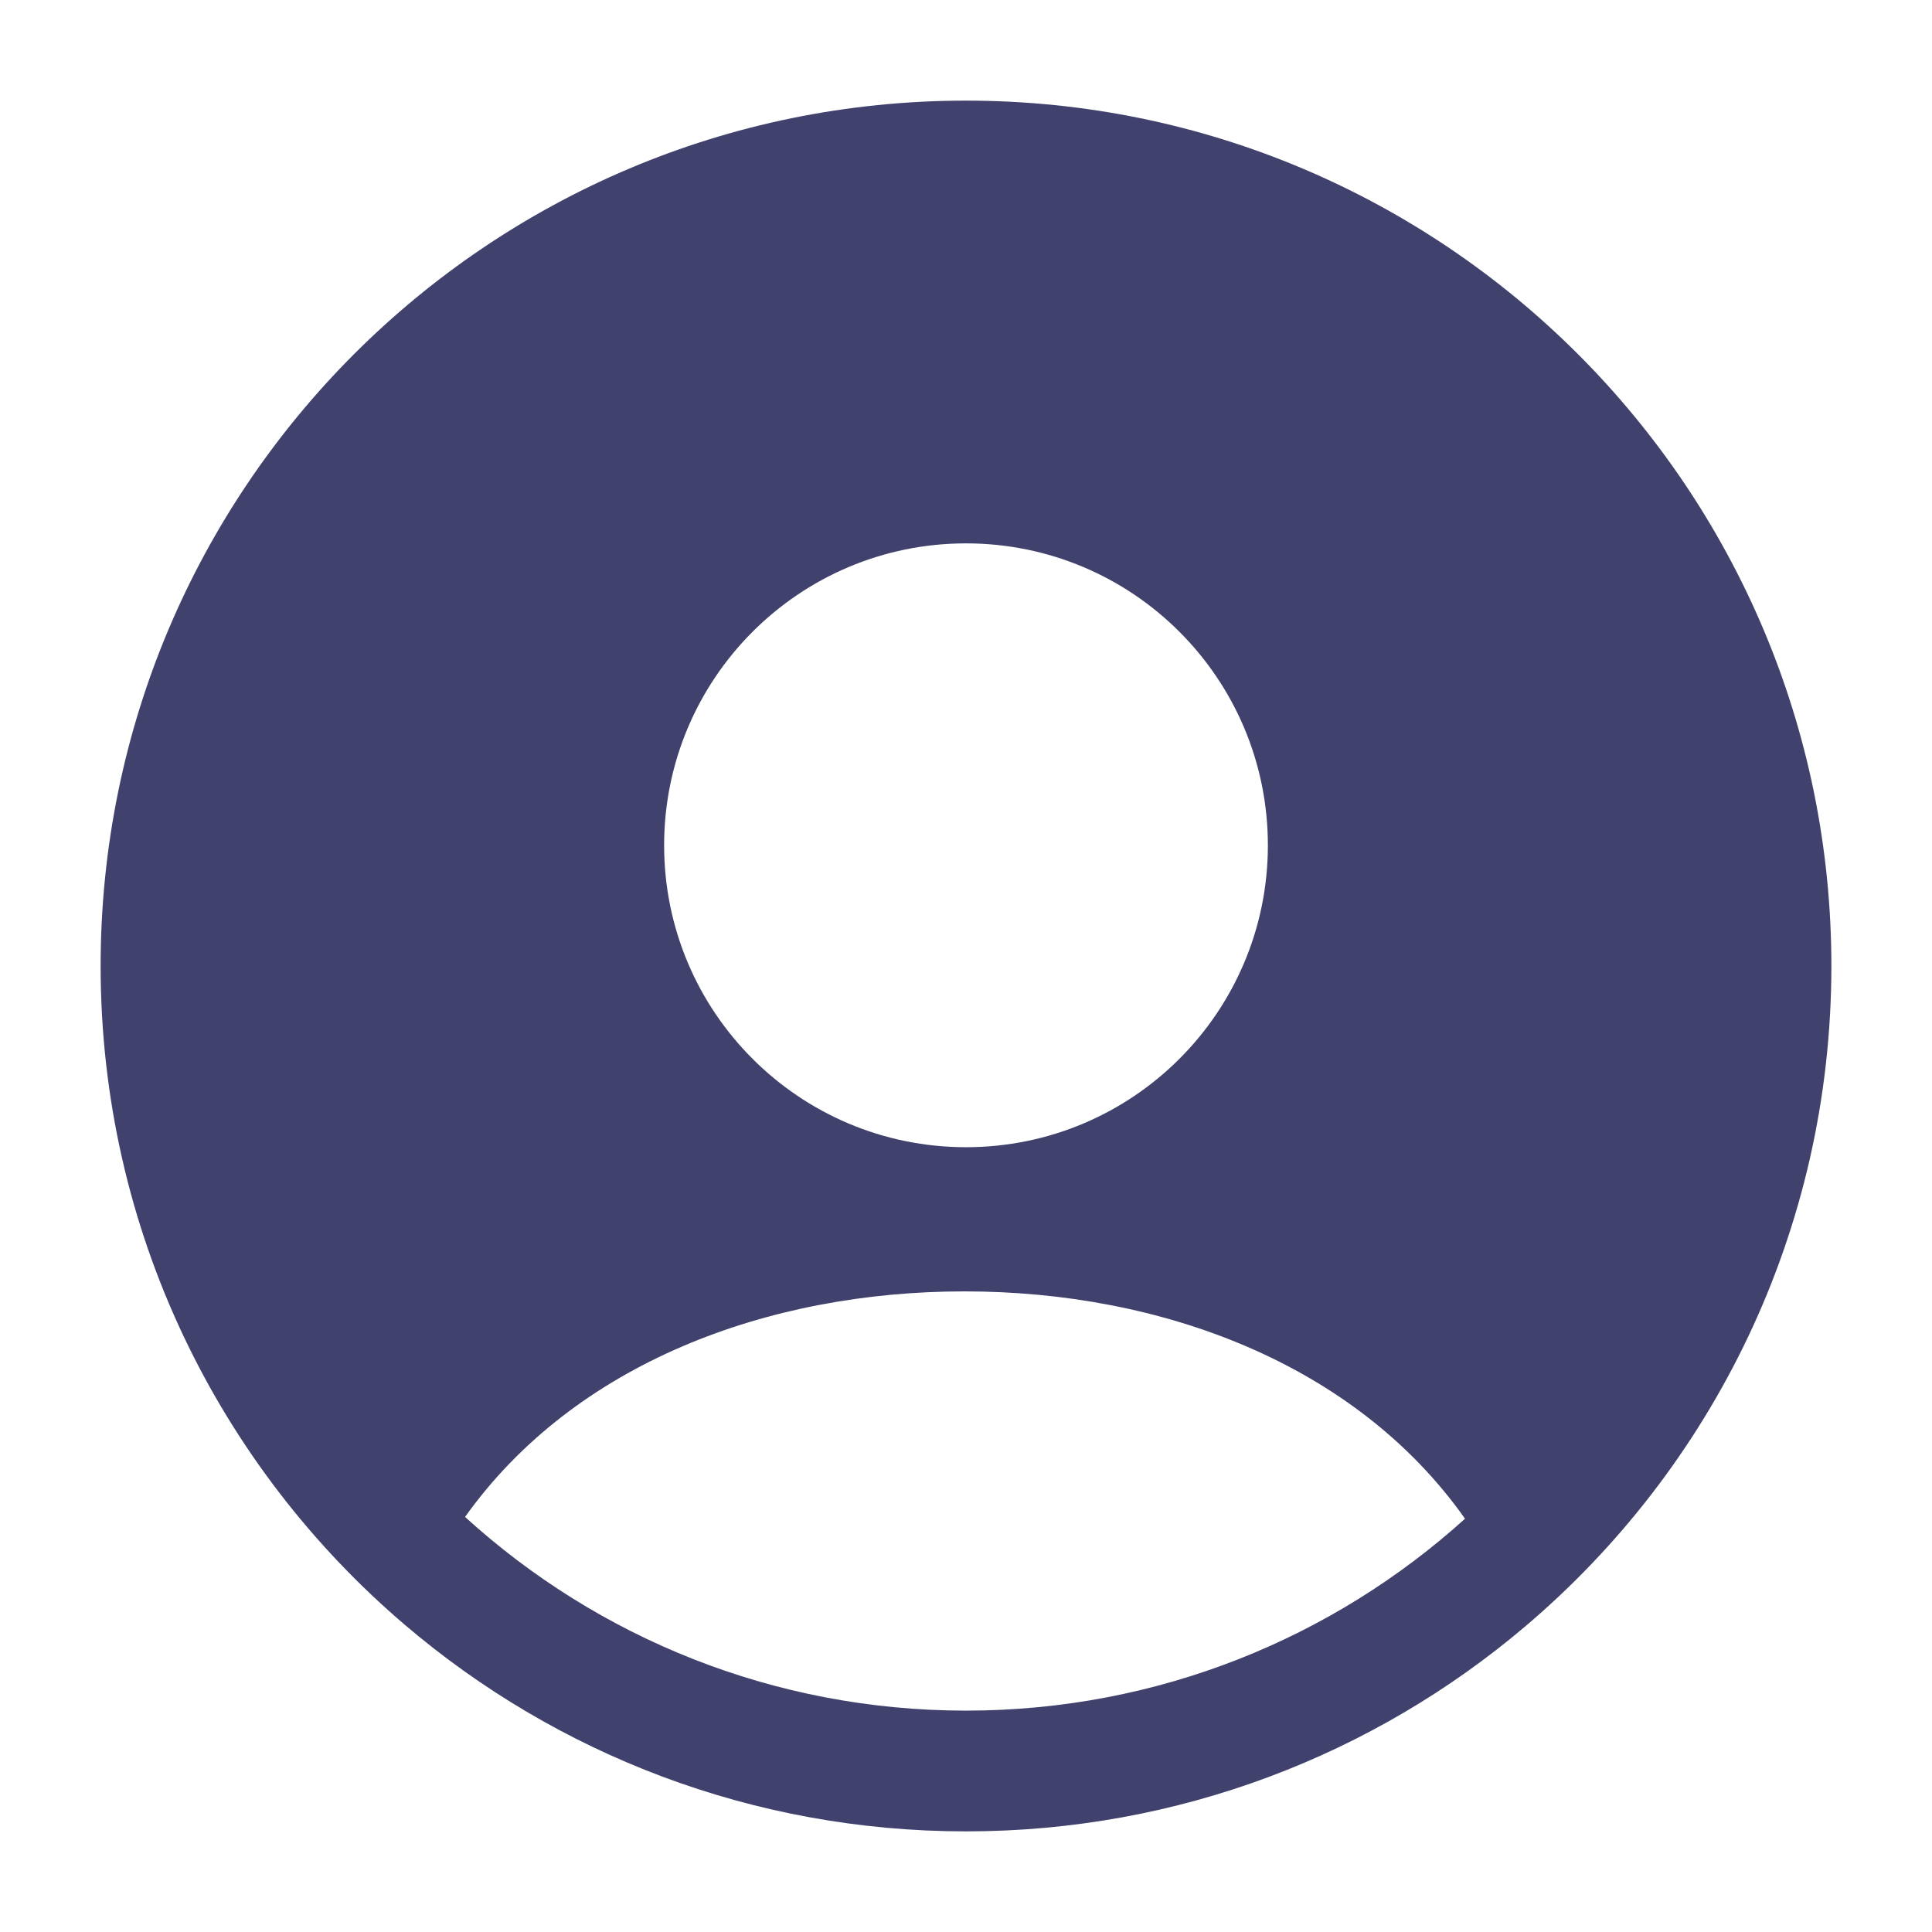 <svg width="24" height="24" viewBox="0 0 24 24" fill="none" xmlns="http://www.w3.org/2000/svg">
<g clip-path="url(#clip0_501_26909)">
<path fill-rule="evenodd" clip-rule="evenodd" d="M12 1.25C6.063 1.25 1.25 6.063 1.25 12C1.25 15.281 2.72 18.219 5.037 20.191C6.913 21.787 9.344 22.75 12 22.75C14.646 22.75 17.07 21.794 18.942 20.208C21.271 18.236 22.75 15.291 22.75 12C22.75 6.063 17.937 1.25 12 1.25ZM5.777 18.844C7.14 16.932 9.542 16.042 11.98 16.042C14.427 16.042 16.839 16.939 18.199 18.866C16.558 20.348 14.385 21.25 12 21.25C9.604 21.25 7.42 20.339 5.777 18.844ZM12 6.75C9.929 6.75 8.25 8.429 8.25 10.501C8.25 12.572 9.929 14.251 12 14.251C14.071 14.251 15.75 12.572 15.75 10.501C15.75 8.429 14.071 6.75 12 6.75Z" fill="#41416E"/>
</g>
<defs>
<clipPath id="clip0_501_26909">
<rect width="24" height="24" fill="white"/>
</clipPath>
</defs>
</svg>
